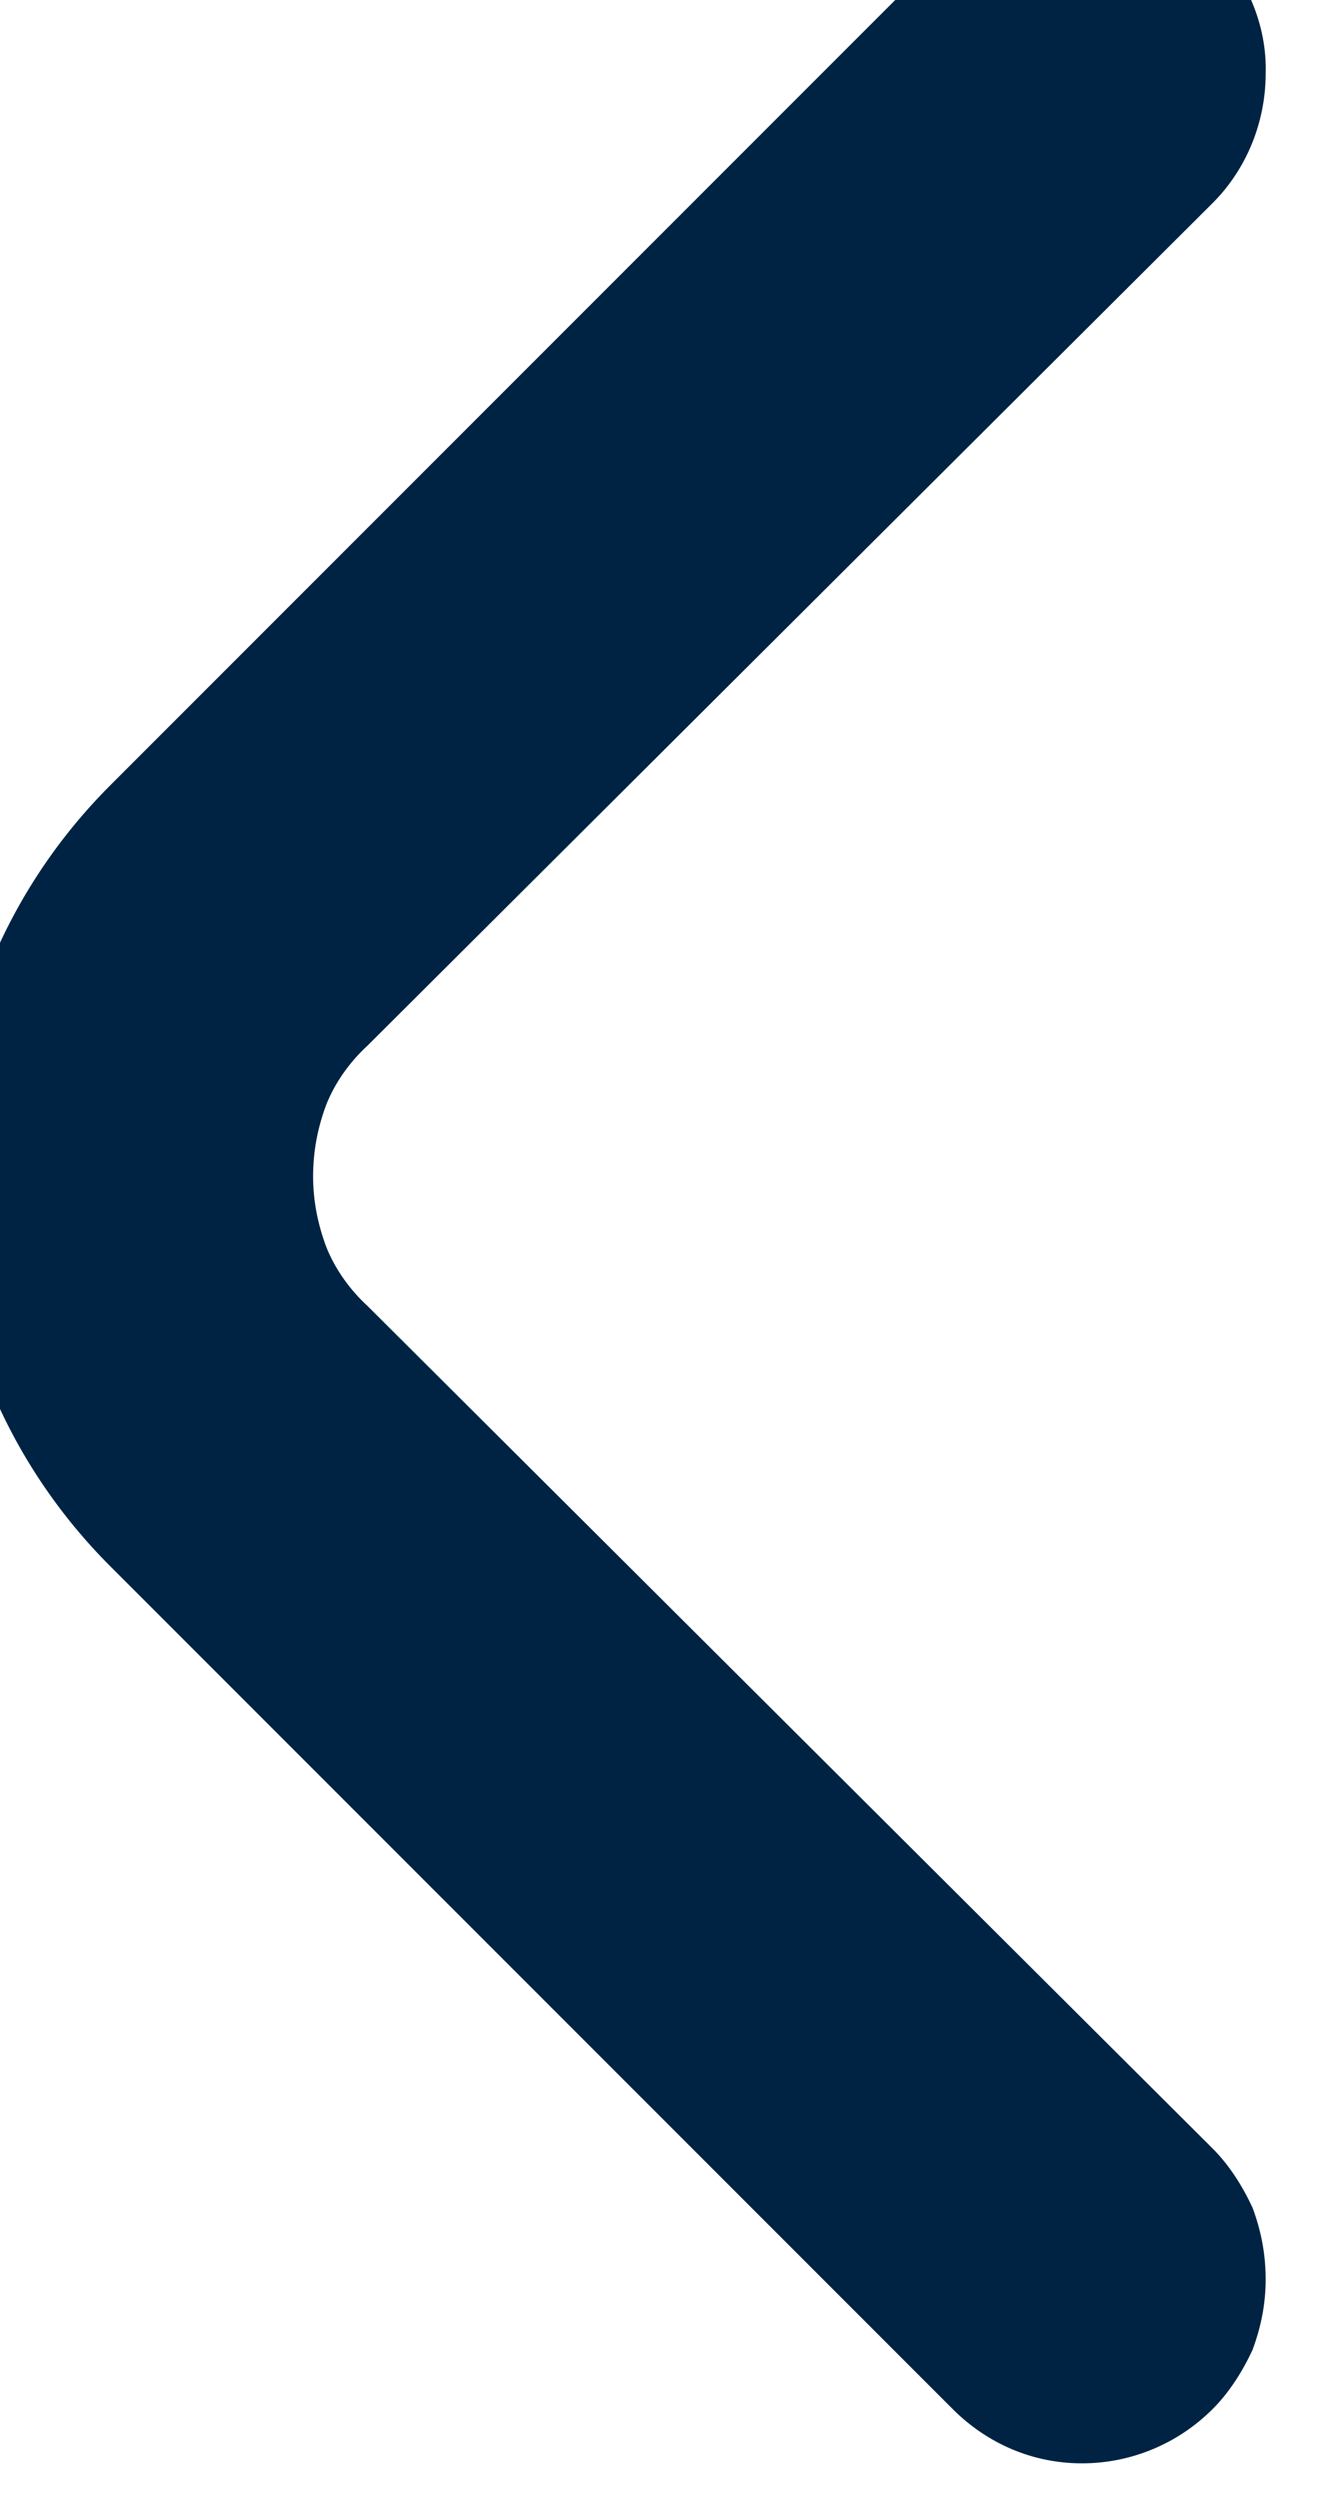 <svg width="9" height="17" viewBox="0 0 9 17" fill="none" xmlns="http://www.w3.org/2000/svg" xmlns:xlink="http://www.w3.org/1999/xlink">
	<desc>
			Created with Pixso.
	</desc>
	<defs/>
	<path id="Vector" d="M0.75 10.65L6.48 16.38C6.72 16.62 7.03 16.75 7.36 16.75C7.69 16.75 8.01 16.62 8.25 16.38C8.36 16.27 8.45 16.13 8.52 15.98C8.58 15.82 8.61 15.66 8.61 15.5C8.61 15.33 8.58 15.17 8.52 15.01C8.45 14.86 8.36 14.72 8.25 14.61L2.5 8.88C2.38 8.77 2.28 8.63 2.22 8.48C2.16 8.32 2.13 8.16 2.13 8C2.13 7.83 2.16 7.67 2.22 7.51C2.28 7.36 2.38 7.22 2.5 7.11L8.25 1.38C8.48 1.15 8.61 0.83 8.61 0.5C8.62 0.17 8.48 -0.15 8.25 -0.39C8.02 -0.62 7.7 -0.75 7.37 -0.76C7.04 -0.76 6.72 -0.63 6.48 -0.39L0.75 5.34C0.04 6.05 -0.35 7 -0.35 8C-0.35 8.99 0.04 9.94 0.75 10.65Z" fill="#002343" fill-opacity="1" fill-rule="nonzero"/>
</svg>
